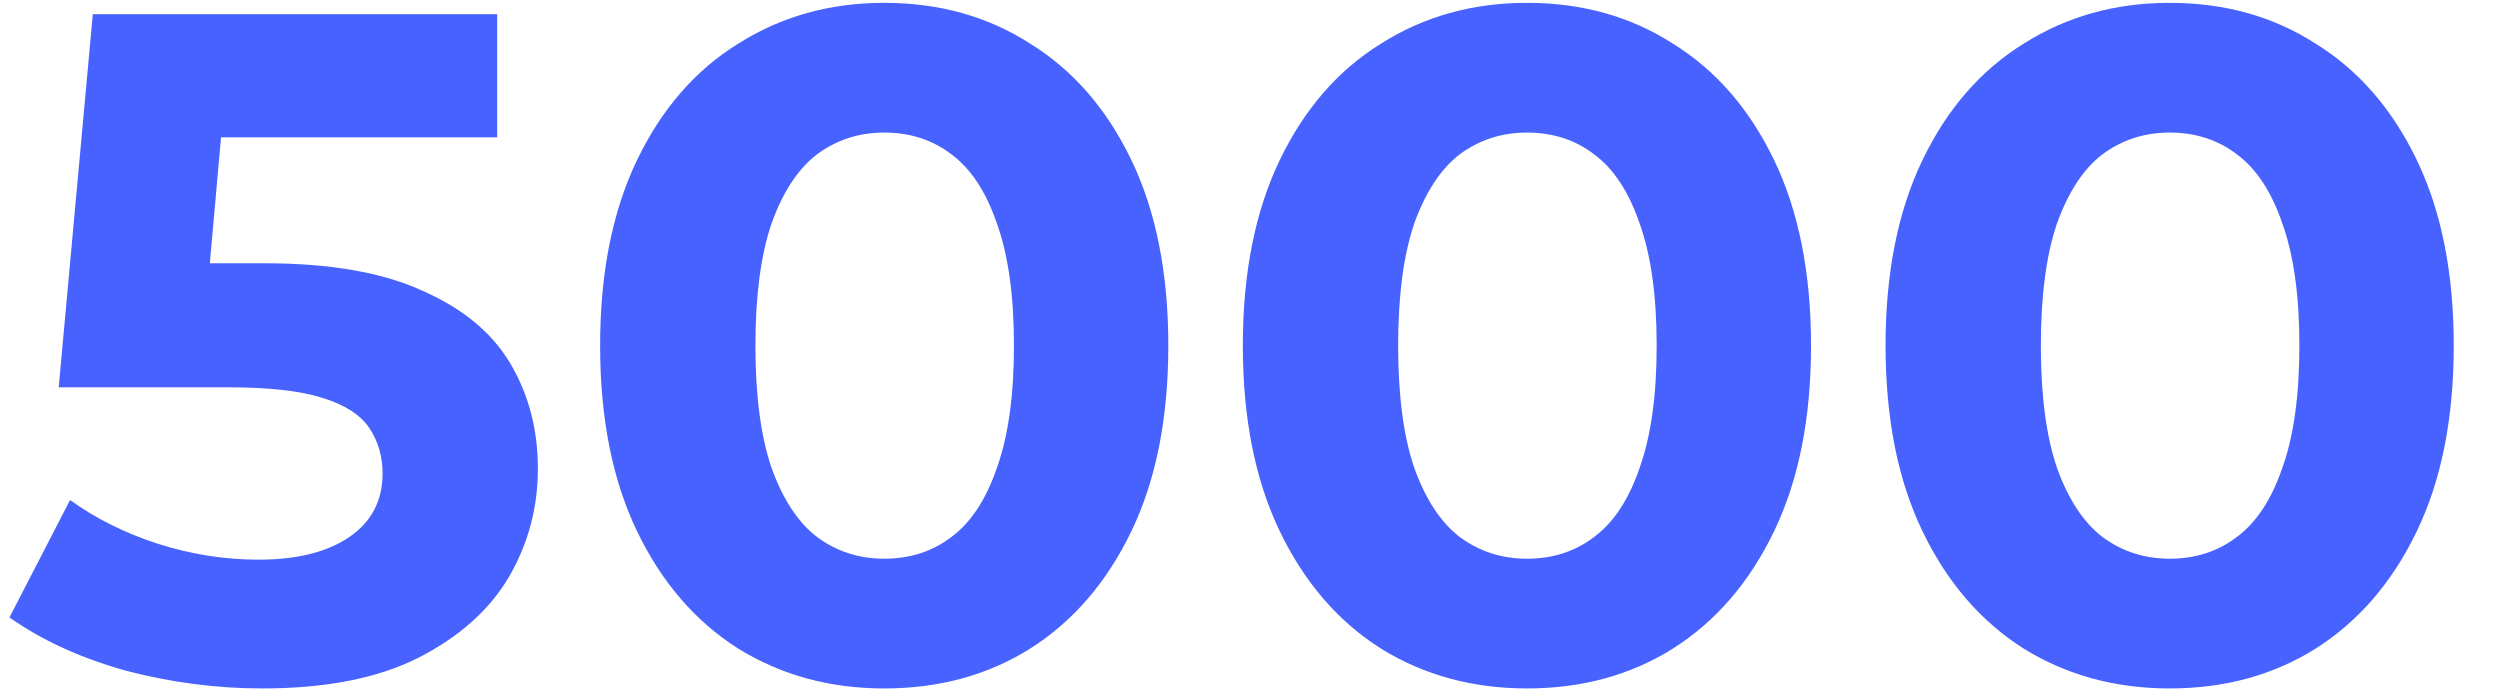 <svg width="264" height="73" viewBox="0 0 264 73" fill="none" xmlns="http://www.w3.org/2000/svg">
<path d="M27.7 72.7C22.833 72.7 18 72.067 13.2 70.8C8.467 69.467 4.4 67.6 1 65.2L7.4 52.8C10.067 54.733 13.133 56.267 16.6 57.4C20.133 58.533 23.7 59.1 27.3 59.1C31.367 59.1 34.567 58.3 36.9 56.7C39.233 55.1 40.4 52.867 40.4 50C40.4 48.2 39.933 46.6 39 45.2C38.067 43.8 36.4 42.733 34 42C31.667 41.267 28.367 40.9 24.1 40.9H6.2L9.8 1.5H52.5V14.5H15.6L24 7.1L21.5 35.2L13.1 27.8H27.9C34.833 27.8 40.4 28.767 44.6 30.7C48.867 32.567 51.967 35.133 53.9 38.4C55.833 41.667 56.8 45.367 56.8 49.5C56.8 53.633 55.767 57.467 53.7 61C51.633 64.467 48.433 67.3 44.1 69.5C39.833 71.633 34.367 72.7 27.7 72.7ZM93.373 72.7C87.639 72.7 82.506 71.3 77.973 68.5C73.439 65.633 69.873 61.5 67.273 56.1C64.673 50.7 63.373 44.167 63.373 36.5C63.373 28.833 64.673 22.3 67.273 16.9C69.873 11.5 73.439 7.4 77.973 4.6C82.506 1.733 87.639 0.3 93.373 0.3C99.173 0.3 104.306 1.733 108.773 4.6C113.306 7.4 116.873 11.5 119.473 16.9C122.073 22.3 123.373 28.833 123.373 36.5C123.373 44.167 122.073 50.7 119.473 56.1C116.873 61.5 113.306 65.633 108.773 68.5C104.306 71.3 99.173 72.7 93.373 72.7ZM93.373 59C96.106 59 98.473 58.233 100.473 56.7C102.539 55.167 104.139 52.733 105.273 49.4C106.473 46.067 107.073 41.767 107.073 36.5C107.073 31.233 106.473 26.933 105.273 23.6C104.139 20.267 102.539 17.833 100.473 16.3C98.473 14.767 96.106 14 93.373 14C90.706 14 88.339 14.767 86.273 16.3C84.273 17.833 82.673 20.267 81.473 23.6C80.339 26.933 79.773 31.233 79.773 36.5C79.773 41.767 80.339 46.067 81.473 49.4C82.673 52.733 84.273 55.167 86.273 56.7C88.339 58.233 90.706 59 93.373 59ZM161.244 72.7C155.51 72.7 150.377 71.3 145.844 68.5C141.31 65.633 137.744 61.5 135.144 56.1C132.544 50.7 131.244 44.167 131.244 36.5C131.244 28.833 132.544 22.3 135.144 16.9C137.744 11.5 141.31 7.4 145.844 4.6C150.377 1.733 155.51 0.3 161.244 0.3C167.044 0.3 172.177 1.733 176.644 4.6C181.177 7.4 184.744 11.5 187.344 16.9C189.944 22.3 191.244 28.833 191.244 36.5C191.244 44.167 189.944 50.7 187.344 56.1C184.744 61.5 181.177 65.633 176.644 68.5C172.177 71.3 167.044 72.7 161.244 72.7ZM161.244 59C163.977 59 166.344 58.233 168.344 56.7C170.41 55.167 172.01 52.733 173.144 49.4C174.344 46.067 174.944 41.767 174.944 36.5C174.944 31.233 174.344 26.933 173.144 23.6C172.01 20.267 170.41 17.833 168.344 16.3C166.344 14.767 163.977 14 161.244 14C158.577 14 156.21 14.767 154.144 16.3C152.144 17.833 150.544 20.267 149.344 23.6C148.21 26.933 147.644 31.233 147.644 36.5C147.644 41.767 148.21 46.067 149.344 49.4C150.544 52.733 152.144 55.167 154.144 56.7C156.21 58.233 158.577 59 161.244 59ZM229.115 72.7C223.382 72.7 218.248 71.3 213.715 68.5C209.182 65.633 205.615 61.5 203.015 56.1C200.415 50.7 199.115 44.167 199.115 36.5C199.115 28.833 200.415 22.3 203.015 16.9C205.615 11.5 209.182 7.4 213.715 4.6C218.248 1.733 223.382 0.3 229.115 0.3C234.915 0.3 240.048 1.733 244.515 4.6C249.048 7.4 252.615 11.5 255.215 16.9C257.815 22.3 259.115 28.833 259.115 36.5C259.115 44.167 257.815 50.7 255.215 56.1C252.615 61.5 249.048 65.633 244.515 68.5C240.048 71.3 234.915 72.7 229.115 72.7ZM229.115 59C231.848 59 234.215 58.233 236.215 56.7C238.282 55.167 239.882 52.733 241.015 49.4C242.215 46.067 242.815 41.767 242.815 36.5C242.815 31.233 242.215 26.933 241.015 23.6C239.882 20.267 238.282 17.833 236.215 16.3C234.215 14.767 231.848 14 229.115 14C226.448 14 224.082 14.767 222.015 16.3C220.015 17.833 218.415 20.267 217.215 23.6C216.082 26.933 215.515 31.233 215.515 36.5C215.515 41.767 216.082 46.067 217.215 49.4C218.415 52.733 220.015 55.167 222.015 56.7C224.082 58.233 226.448 59 229.115 59Z" fill="#4762FF"/>
</svg>
